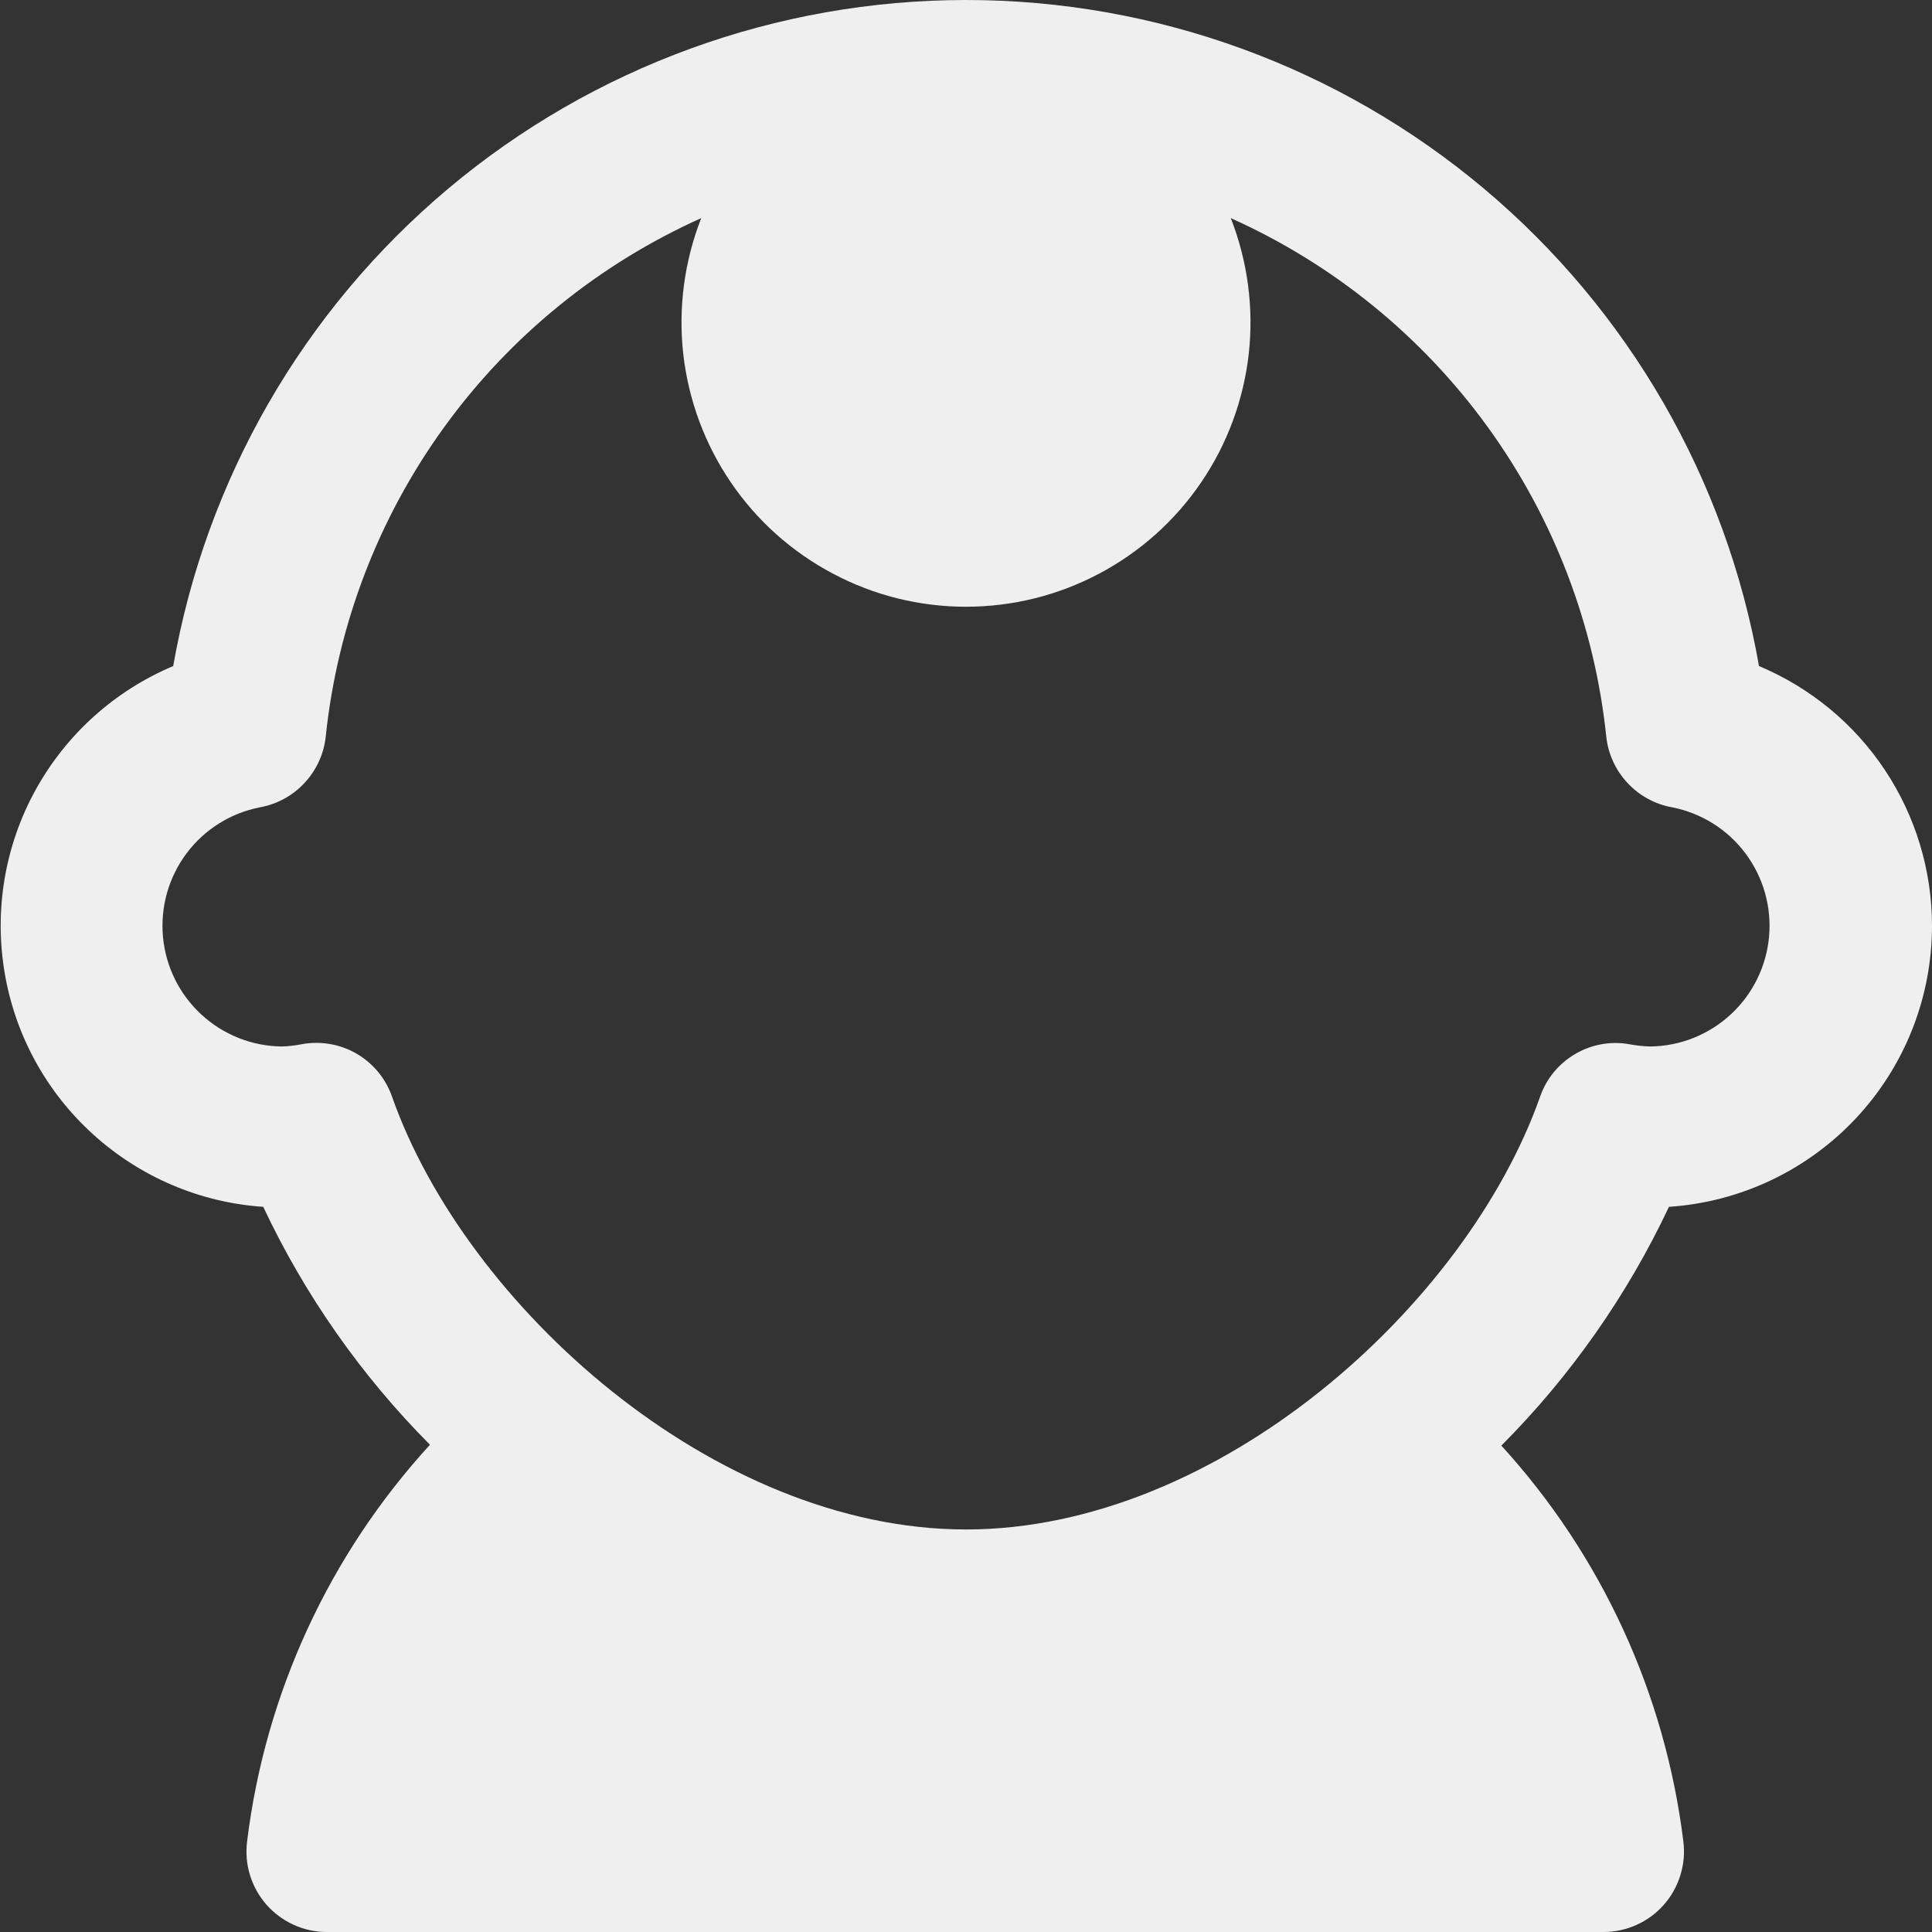 <svg width="20" height="20" viewBox="0 0 20 20" fill="none" xmlns="http://www.w3.org/2000/svg">
<rect x="0" y="0" width="20" height="20" fill="#333333" stroke="none"/>
<g clip-path="url(#clip0_225_435)">
<path d="M20 9.583C20 9.009 19.829 8.447 19.511 7.969C19.192 7.49 18.739 7.117 18.209 6.895C17.871 4.964 16.862 3.213 15.361 1.952C13.86 0.691 11.962 -0 10.001 -0C8.04 -0 6.142 0.691 4.641 1.952C3.139 3.213 2.131 4.964 1.793 6.895C1.188 7.15 0.686 7.601 0.369 8.176C0.052 8.75 -0.061 9.415 0.047 10.063C0.154 10.71 0.477 11.302 0.964 11.743C1.45 12.184 2.07 12.449 2.725 12.493C3.155 13.407 3.739 14.24 4.451 14.956C3.408 16.095 2.746 17.53 2.558 19.062C2.543 19.18 2.553 19.299 2.588 19.412C2.623 19.525 2.681 19.629 2.759 19.718C2.837 19.806 2.933 19.877 3.041 19.926C3.148 19.975 3.265 20 3.383 20H16.599C16.717 20 16.834 19.975 16.942 19.926C17.049 19.878 17.146 19.807 17.224 19.718C17.302 19.63 17.36 19.525 17.395 19.413C17.43 19.3 17.441 19.181 17.426 19.063C17.238 17.535 16.58 16.102 15.542 14.965C16.257 14.247 16.844 13.411 17.277 12.493C18.015 12.444 18.707 12.116 19.213 11.576C19.719 11.036 20 10.323 20 9.583ZM16.873 10.811C16.679 10.775 16.478 10.81 16.308 10.91C16.137 11.009 16.007 11.167 15.943 11.353C15.179 13.518 12.608 15.833 10 15.833C7.392 15.833 4.821 13.517 4.058 11.352C3.993 11.165 3.863 11.008 3.692 10.908C3.522 10.809 3.321 10.774 3.127 10.809C3.057 10.823 2.987 10.831 2.917 10.833C2.607 10.83 2.31 10.711 2.083 10.501C1.856 10.291 1.715 10.005 1.687 9.697C1.659 9.388 1.746 9.081 1.932 8.833C2.117 8.586 2.388 8.416 2.692 8.357C2.869 8.325 3.031 8.236 3.153 8.104C3.276 7.972 3.353 7.804 3.372 7.625C3.493 6.468 3.916 5.364 4.598 4.422C5.28 3.48 6.198 2.734 7.259 2.258C7.084 2.705 7.02 3.188 7.073 3.664C7.127 4.141 7.296 4.598 7.566 4.994C7.836 5.391 8.199 5.715 8.624 5.939C9.048 6.164 9.52 6.281 10 6.281C10.48 6.281 10.952 6.164 11.377 5.939C11.801 5.715 12.164 5.391 12.434 4.994C12.704 4.598 12.873 4.141 12.927 3.664C12.98 3.188 12.916 2.705 12.741 2.258C13.802 2.734 14.72 3.48 15.402 4.422C16.084 5.364 16.507 6.468 16.628 7.625C16.647 7.804 16.724 7.972 16.847 8.104C16.969 8.236 17.131 8.325 17.308 8.357C17.612 8.416 17.883 8.586 18.068 8.833C18.254 9.081 18.341 9.388 18.313 9.697C18.285 10.005 18.144 10.291 17.917 10.501C17.69 10.711 17.393 10.83 17.083 10.833C17.013 10.831 16.943 10.824 16.873 10.811Z" fill="#EFEFEF"/>
</g>
<defs>
<clipPath id="clip0_225_435">
<rect width="20" height="20" fill="white"/>
</clipPath>
</defs>
</svg>

